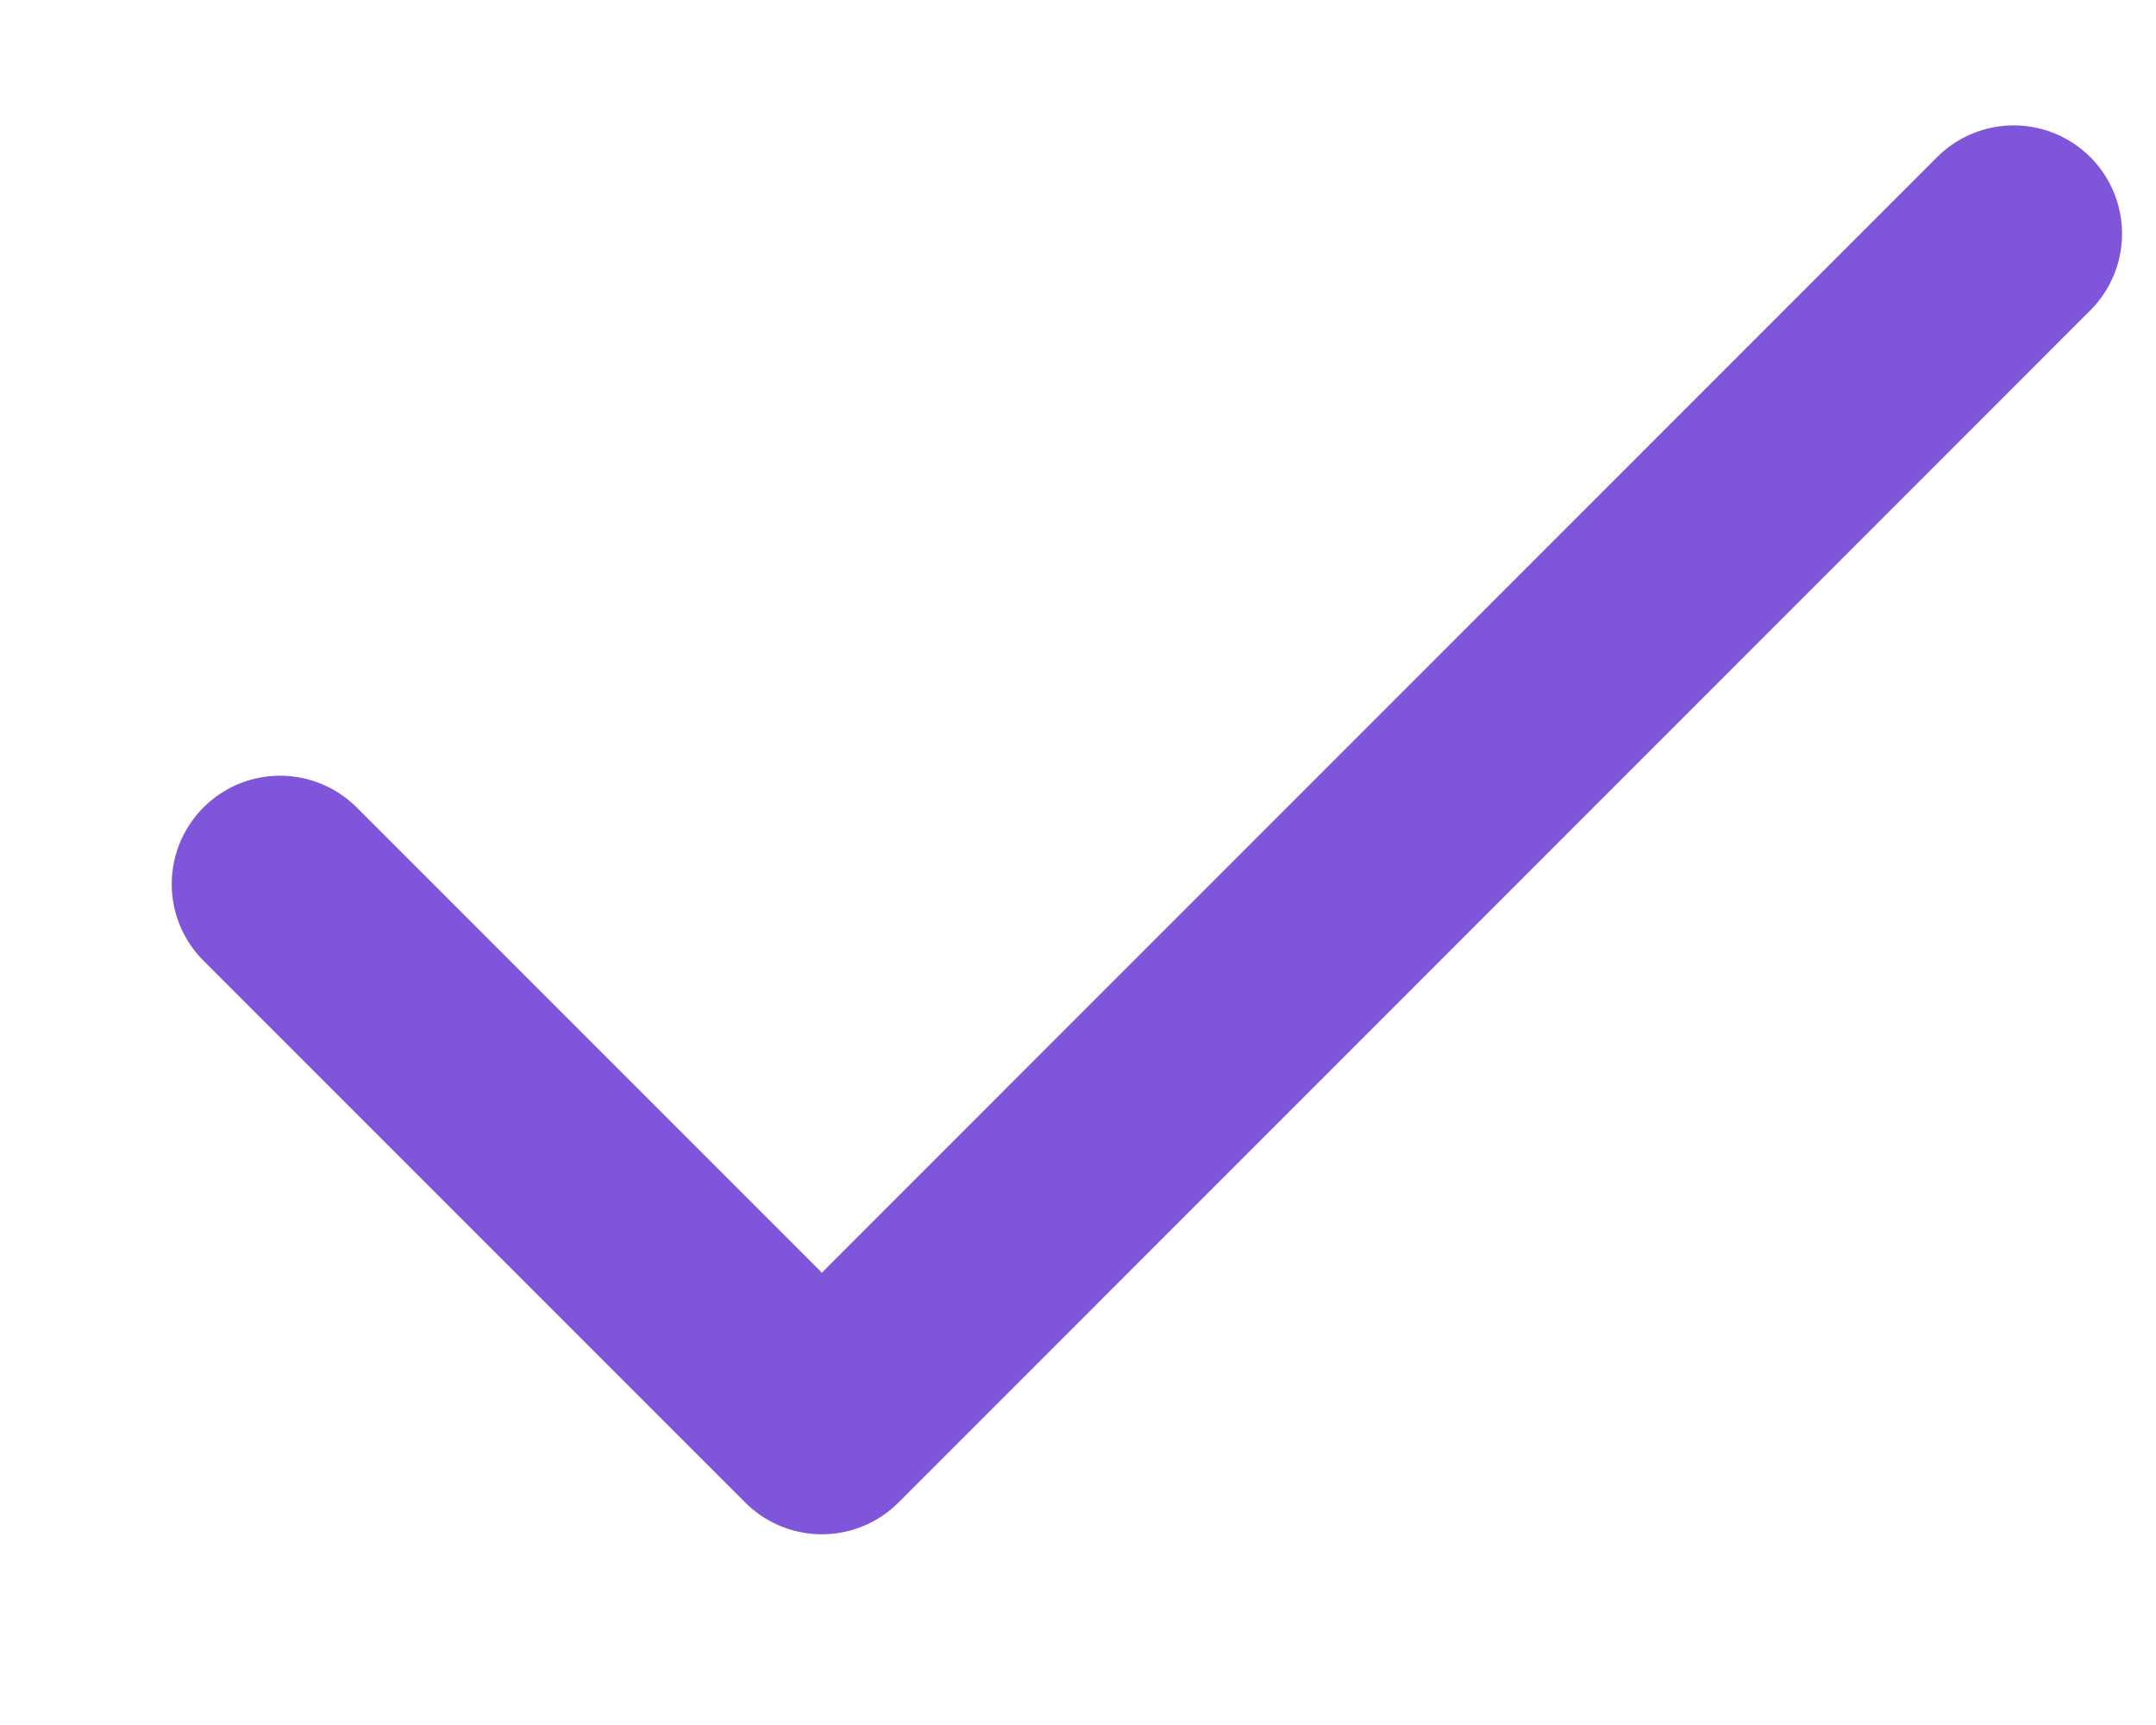 <svg width="10" height="8" viewBox="0 0 10 8" fill="none" xmlns="http://www.w3.org/2000/svg">
<path d="M9.34 1.084L3.812 6.613L1.299 4.1" stroke="#7F56D9" stroke-width="1.005" stroke-linecap="round" stroke-linejoin="round"/>
</svg>
